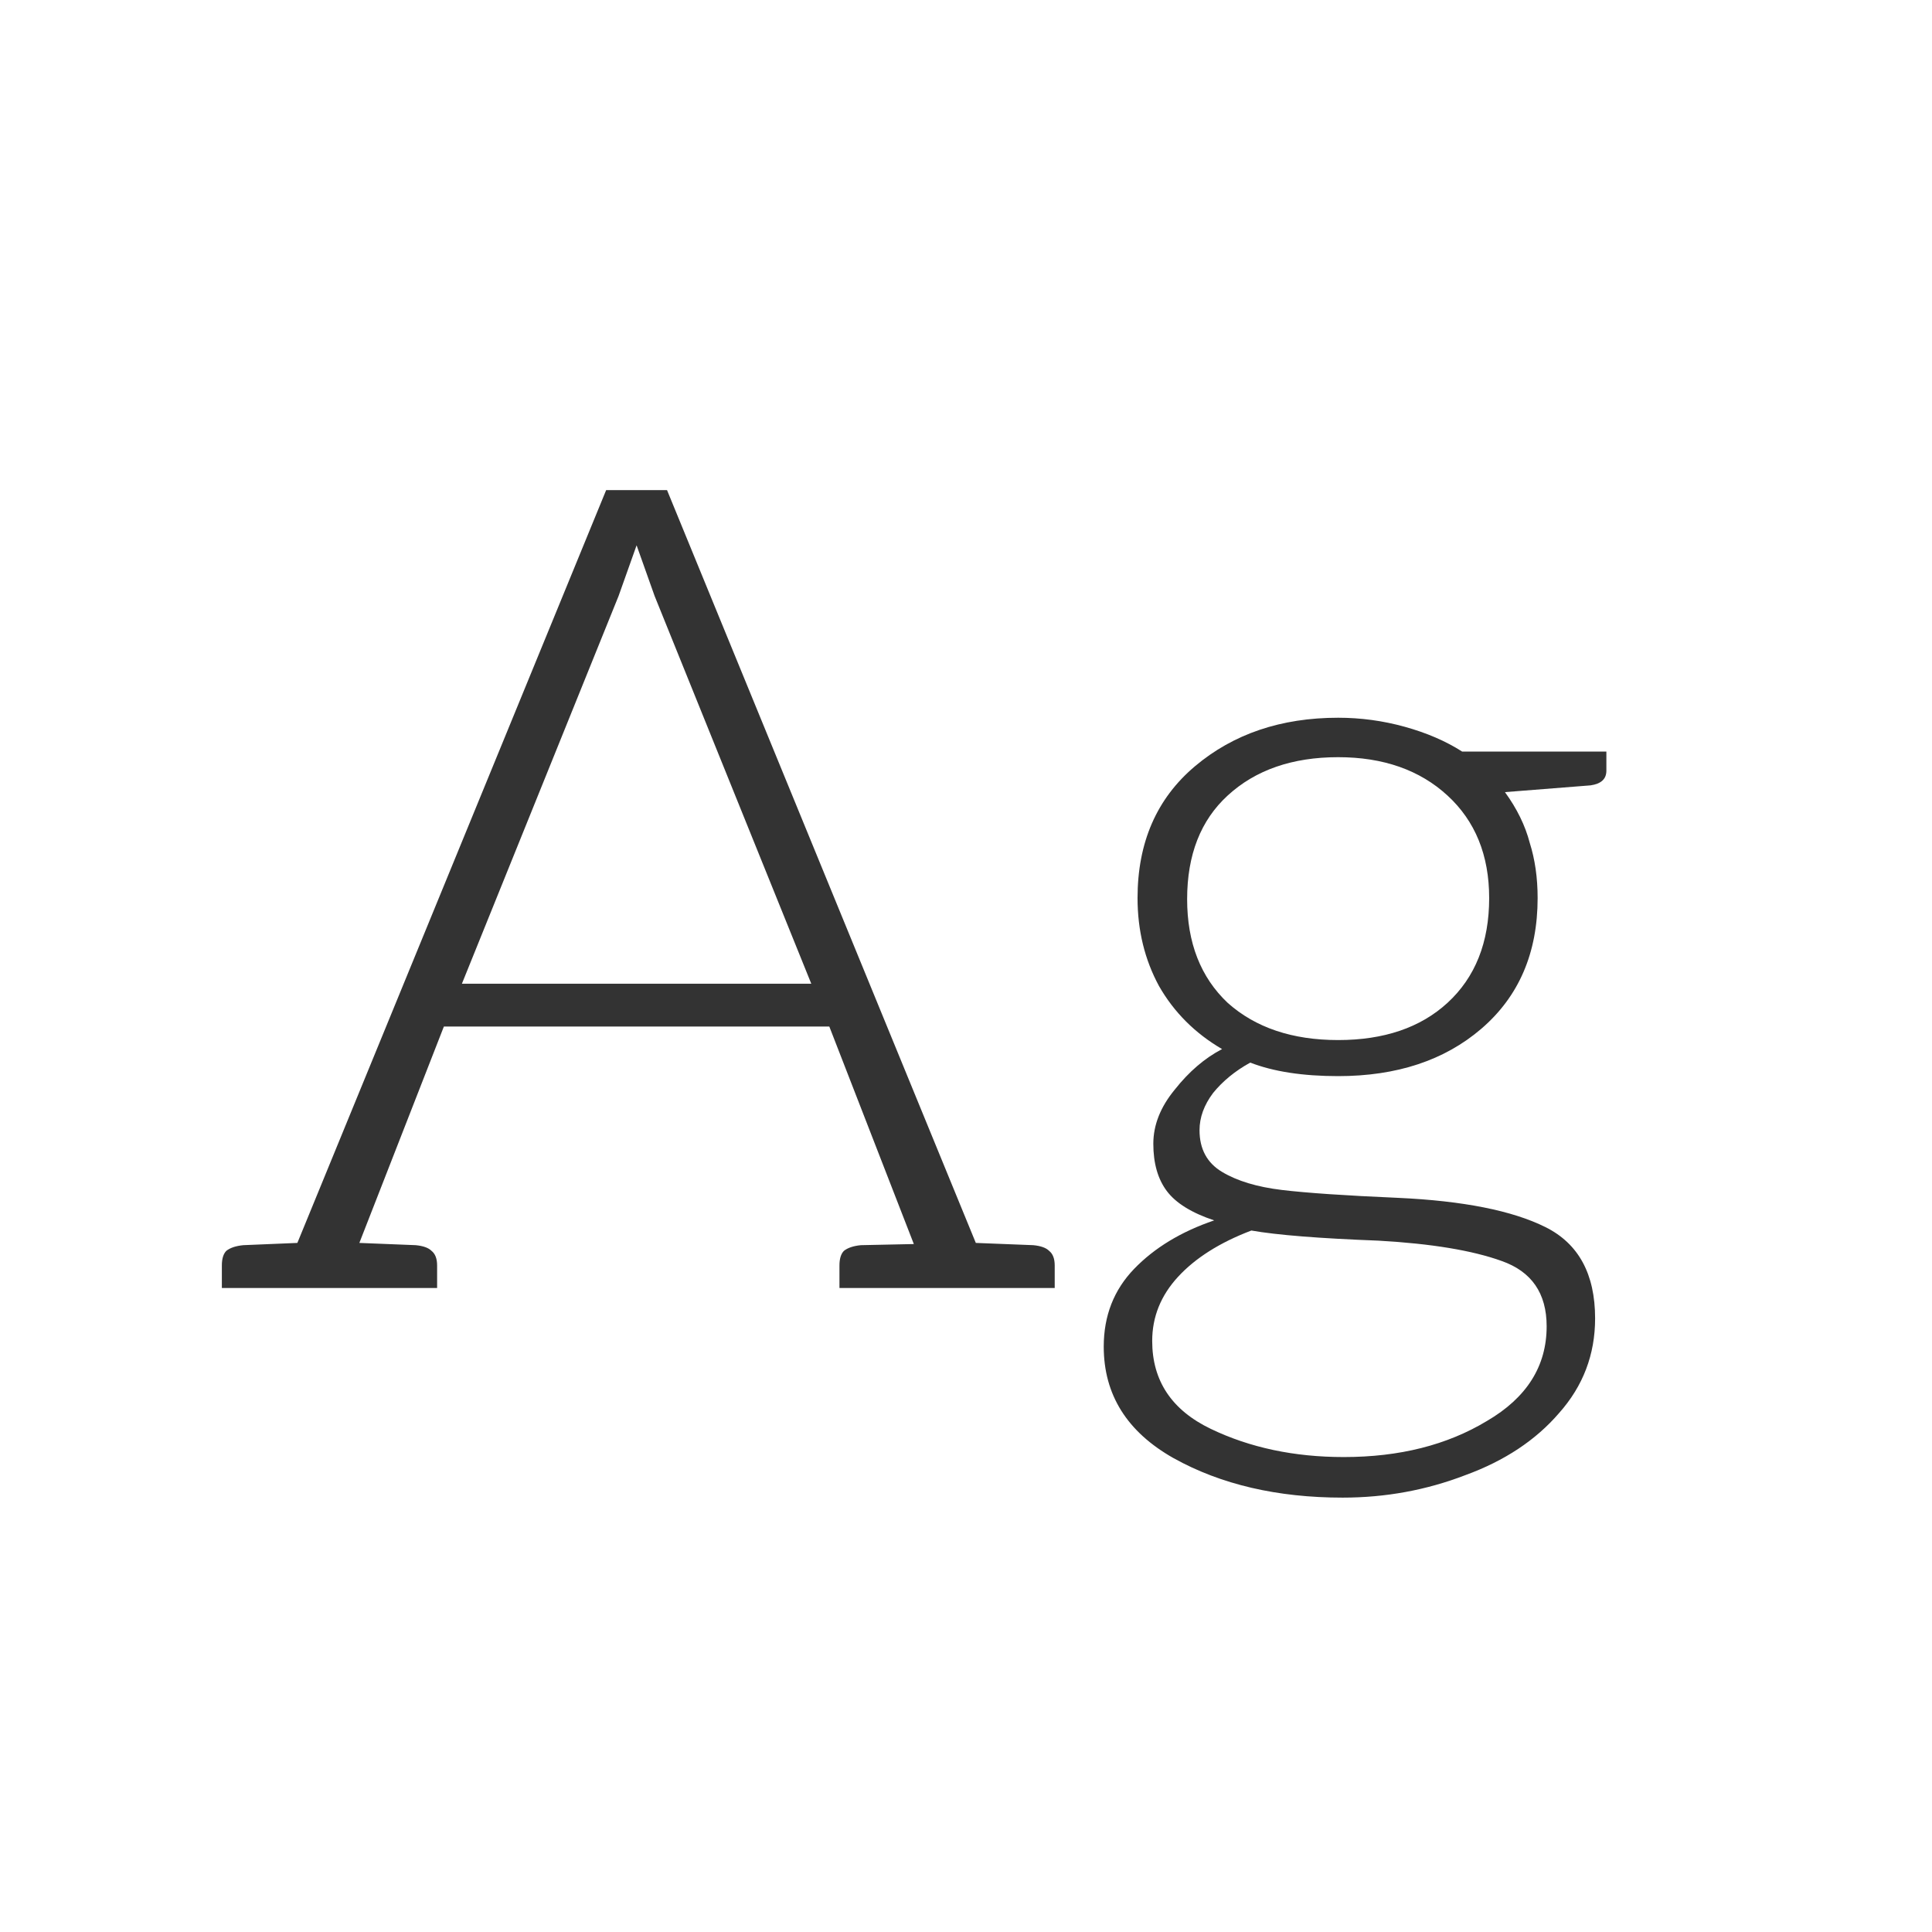 <svg width="24" height="24" viewBox="0 0 24 24" fill="none" xmlns="http://www.w3.org/2000/svg">
<path d="M12.836 15.468C12.93 15.477 12.995 15.501 13.032 15.538C13.079 15.575 13.102 15.636 13.102 15.72V16H10.428V15.72C10.428 15.636 10.447 15.575 10.484 15.538C10.531 15.501 10.601 15.477 10.694 15.468L11.352 15.454L10.302 12.752H5.514L4.464 15.44L5.164 15.468C5.258 15.477 5.323 15.501 5.36 15.538C5.407 15.575 5.43 15.636 5.43 15.72V16H2.756V15.72C2.756 15.636 2.775 15.575 2.812 15.538C2.859 15.501 2.929 15.477 3.022 15.468L3.694 15.44L7.53 6.088H8.286L12.122 15.44L12.836 15.468ZM10.078 12.22L8.132 7.404L7.908 6.774L7.684 7.404L5.738 12.22H10.078ZM16.623 8.916C16.903 8.916 17.178 8.953 17.449 9.028C17.72 9.103 17.958 9.205 18.163 9.336H19.955V9.574C19.955 9.677 19.89 9.737 19.759 9.756L18.695 9.84C18.844 10.045 18.947 10.255 19.003 10.47C19.068 10.675 19.101 10.904 19.101 11.156C19.101 11.837 18.868 12.379 18.401 12.78C17.944 13.172 17.351 13.368 16.623 13.368C16.184 13.368 15.82 13.312 15.531 13.2C15.344 13.303 15.19 13.429 15.069 13.578C14.957 13.727 14.901 13.881 14.901 14.04C14.901 14.273 14.994 14.446 15.181 14.558C15.368 14.67 15.615 14.745 15.923 14.782C16.231 14.819 16.712 14.852 17.365 14.88C18.177 14.917 18.788 15.039 19.199 15.244C19.61 15.449 19.815 15.827 19.815 16.378C19.815 16.826 19.666 17.218 19.367 17.554C19.078 17.89 18.69 18.147 18.205 18.324C17.72 18.511 17.211 18.604 16.679 18.604C15.867 18.604 15.167 18.441 14.579 18.114C14 17.787 13.711 17.325 13.711 16.728C13.711 16.345 13.837 16.023 14.089 15.762C14.341 15.501 14.672 15.3 15.083 15.16C14.803 15.067 14.607 14.945 14.495 14.796C14.383 14.647 14.327 14.451 14.327 14.208C14.327 13.975 14.416 13.751 14.593 13.536C14.77 13.312 14.966 13.144 15.181 13.032C14.845 12.836 14.584 12.575 14.397 12.248C14.22 11.921 14.131 11.557 14.131 11.156C14.131 10.465 14.369 9.919 14.845 9.518C15.321 9.117 15.914 8.916 16.623 8.916ZM16.623 12.92C17.192 12.92 17.645 12.766 17.981 12.458C18.326 12.141 18.499 11.707 18.499 11.156C18.499 10.624 18.326 10.199 17.981 9.882C17.636 9.565 17.183 9.406 16.623 9.406C16.054 9.406 15.596 9.565 15.251 9.882C14.915 10.19 14.747 10.619 14.747 11.17C14.747 11.711 14.915 12.141 15.251 12.458C15.596 12.766 16.054 12.92 16.623 12.92ZM19.213 16.476C19.213 16.065 19.026 15.795 18.653 15.664C18.289 15.533 17.78 15.449 17.127 15.412C16.39 15.384 15.862 15.342 15.545 15.286C15.153 15.435 14.85 15.627 14.635 15.86C14.42 16.093 14.313 16.359 14.313 16.658C14.313 17.153 14.556 17.517 15.041 17.75C15.526 17.983 16.077 18.1 16.693 18.1C17.384 18.1 17.976 17.951 18.471 17.652C18.966 17.363 19.213 16.971 19.213 16.476Z" fill="#333333"/>
</svg>
